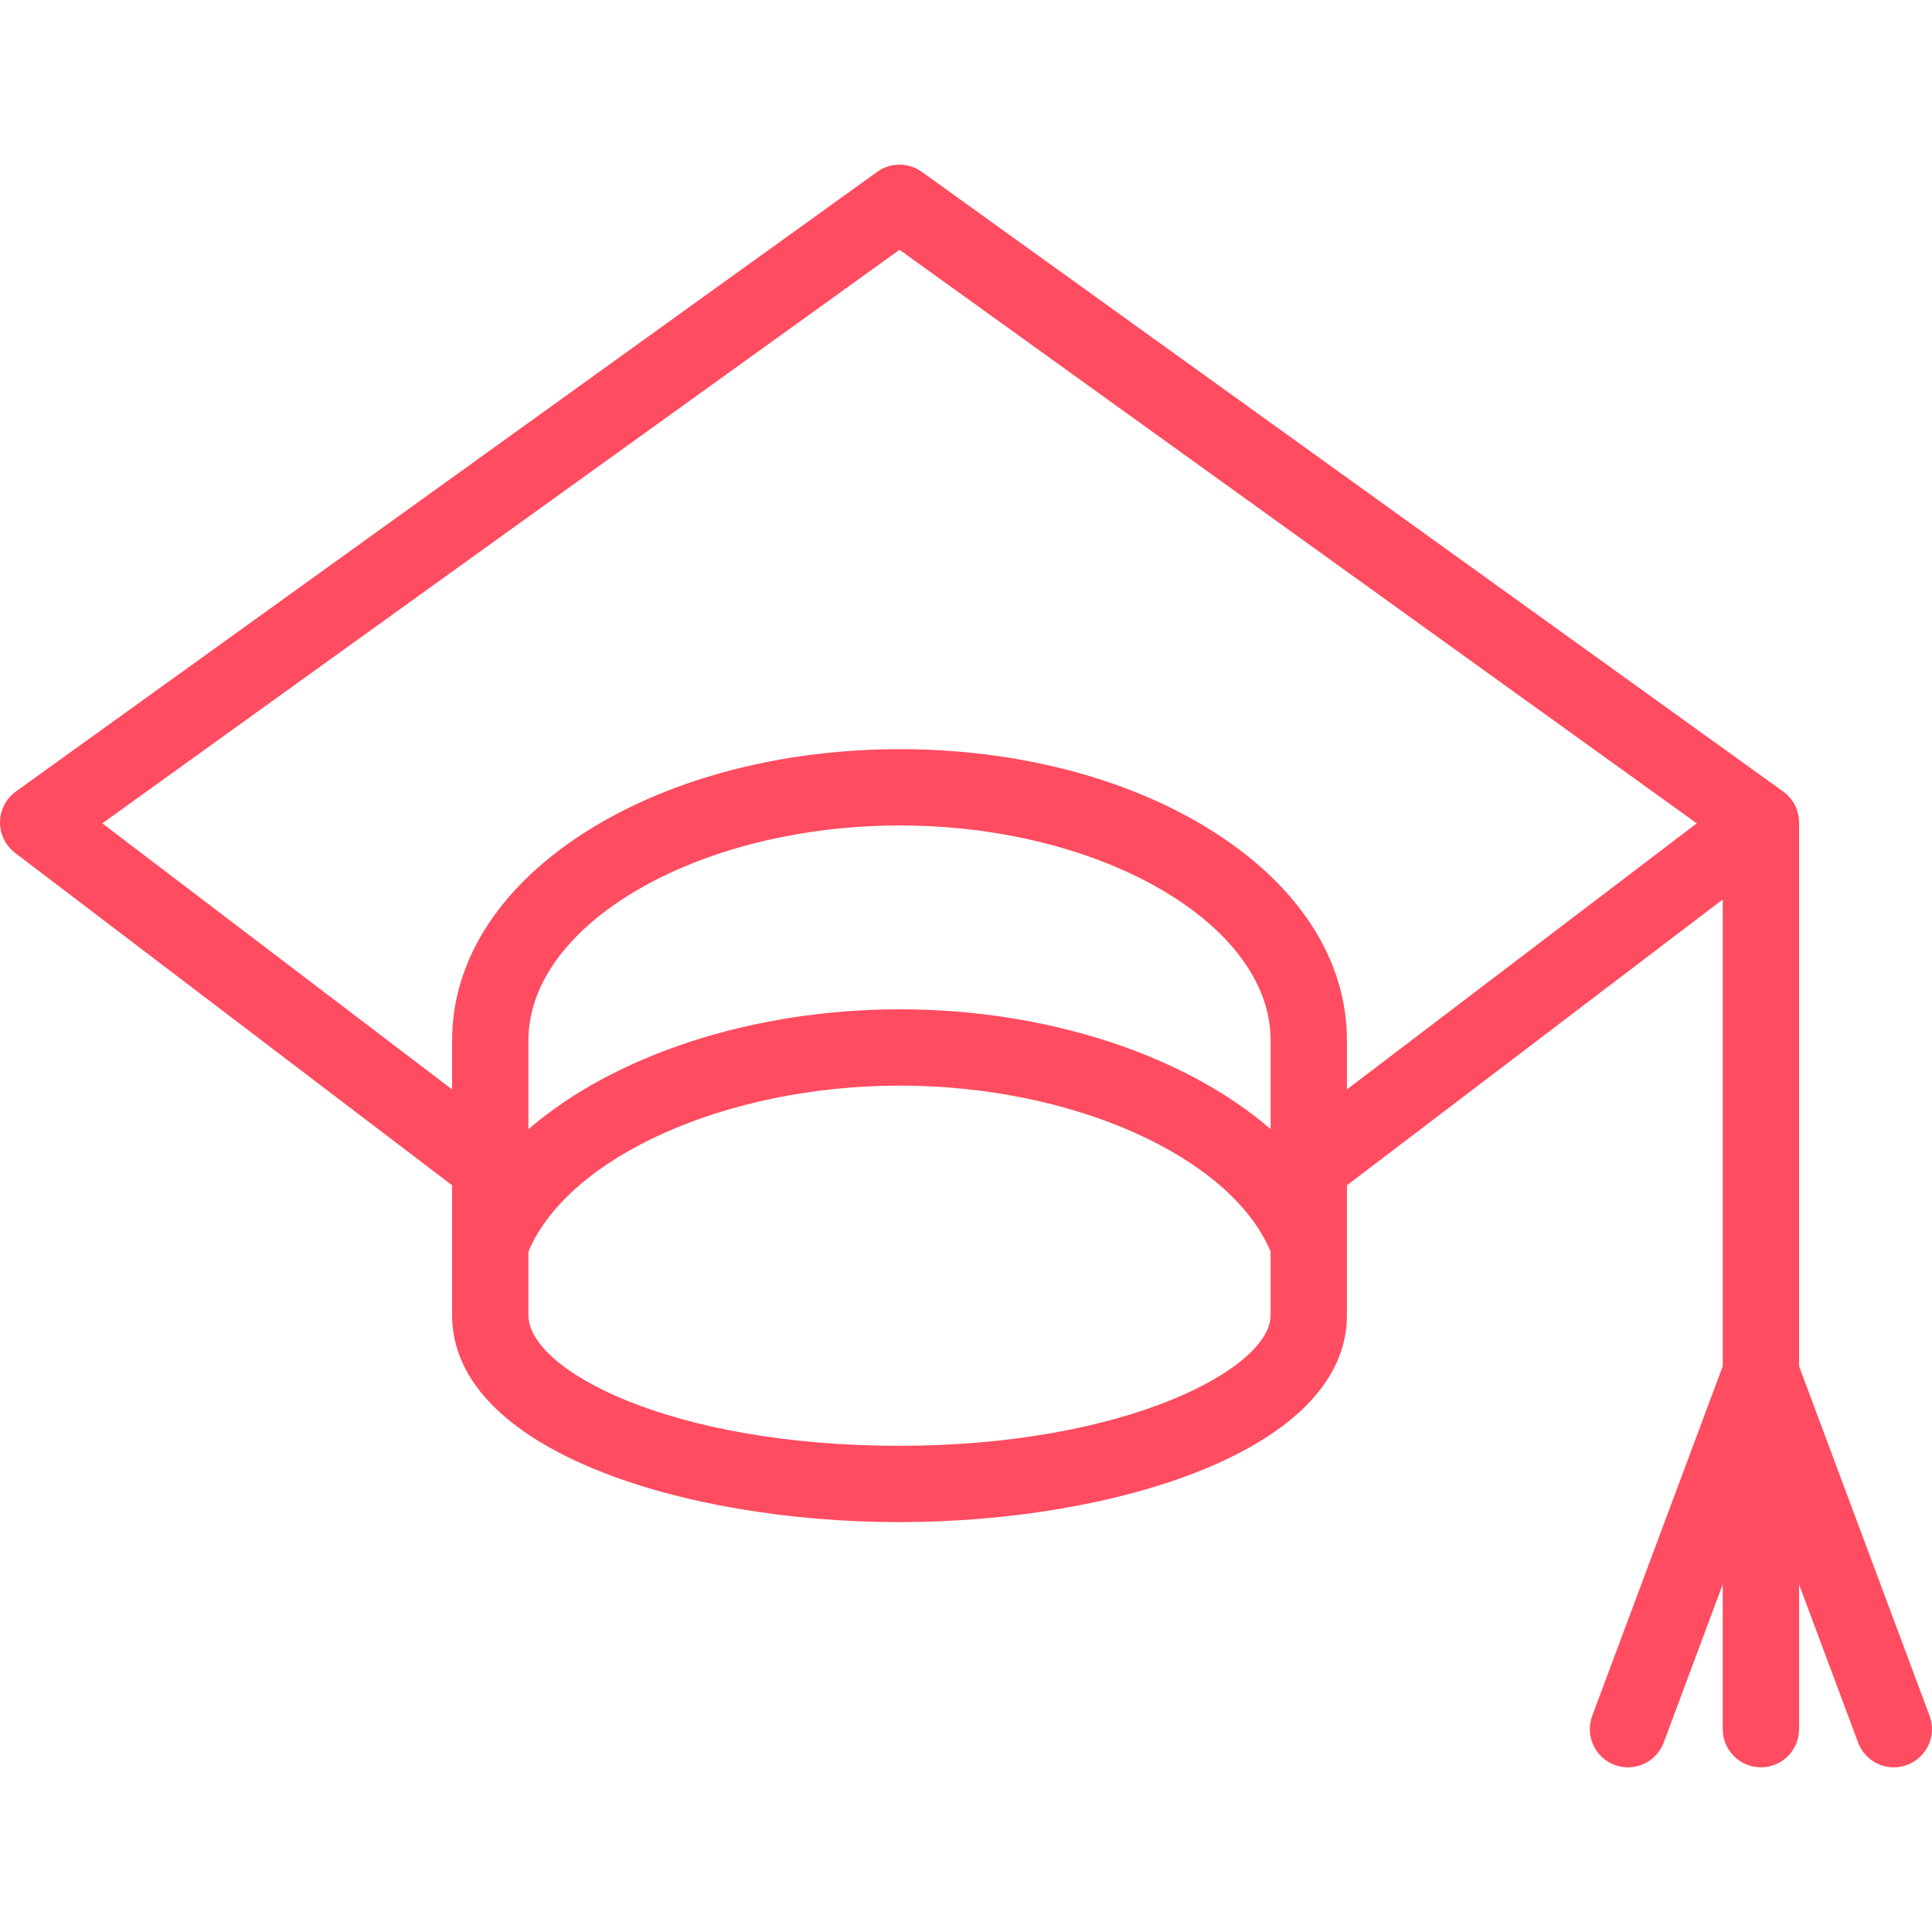<?xml version="1.0" encoding="iso-8859-1"?>
<!DOCTYPE svg PUBLIC "-//W3C//DTD SVG 1.1//EN" "http://www.w3.org/Graphics/SVG/1.1/DTD/svg11.dtd">
<svg fill="#ff4c60" xmlns="http://www.w3.org/2000/svg" xmlns:xlink="http://www.w3.org/1999/xlink" x="0px" y="0px"
	 viewBox="0 0 379.802 379.802" xml:space="preserve">
<g>
	<g>
		<path d="M379.327,337.307l-25.658-68.74V161.591h-0.001c-0.031-2.378-1.189-4.6-3.119-5.988L181.353,33.878
			c-0.01-0.006-0.239-0.165-0.289-0.196c-2.532-1.731-5.977-1.798-8.61,0.097L3.12,155.602c-1.931,1.389-3.088,3.61-3.119,5.988
			c-0.032,2.378,1.065,4.63,2.959,6.069l85.921,65.353v25.539c0,26.419,45.277,40.674,87.878,40.674
			c42.674,0,88.028-14.255,88.028-40.674v-25.539l73.882-56.195v91.749l-25.66,68.741c-1.448,3.881,0.522,8.201,4.403,9.649
			c0.864,0.323,1.75,0.476,2.622,0.476c3.04,0,5.901-1.863,7.027-4.879l11.607-31.096v28.473c0,4.142,3.357,7.5,7.5,7.5
			c4.143,0,7.5-3.358,7.5-7.5v-28.469l11.605,31.092c1.126,3.017,3.986,4.879,7.027,4.879c0.871,0,1.758-0.153,2.622-0.476
			C378.803,345.509,380.775,341.188,379.327,337.307z M249.787,258.551c0,10.468-28.449,25.674-73.028,25.674
			c-45.152,0-72.878-14.953-72.878-25.674v-12.52c7.912-18.672,38.931-32.615,73.028-32.615c34.044,0,65,13.942,72.878,32.611
			V258.551z M249.787,221.968c-16.553-14.347-43.563-23.552-72.878-23.552c-29.375,0-56.446,9.218-73.028,23.581v-17.485
			c0-22.895,33.443-42.238,73.028-42.238c39.504,0,72.878,19.343,72.878,42.238V221.968z M264.787,214.167v-9.654
			c0-15.979-9.623-30.735-27.096-41.548c-16.352-10.118-37.938-15.69-60.782-15.69c-22.852,0-44.463,5.571-60.851,15.687
			c-17.526,10.817-27.178,25.574-27.178,41.552v9.654l-68.771-52.309L176.835,49.104l156.725,112.754L264.787,214.167z"/>
	</g>
</g>
</svg>
